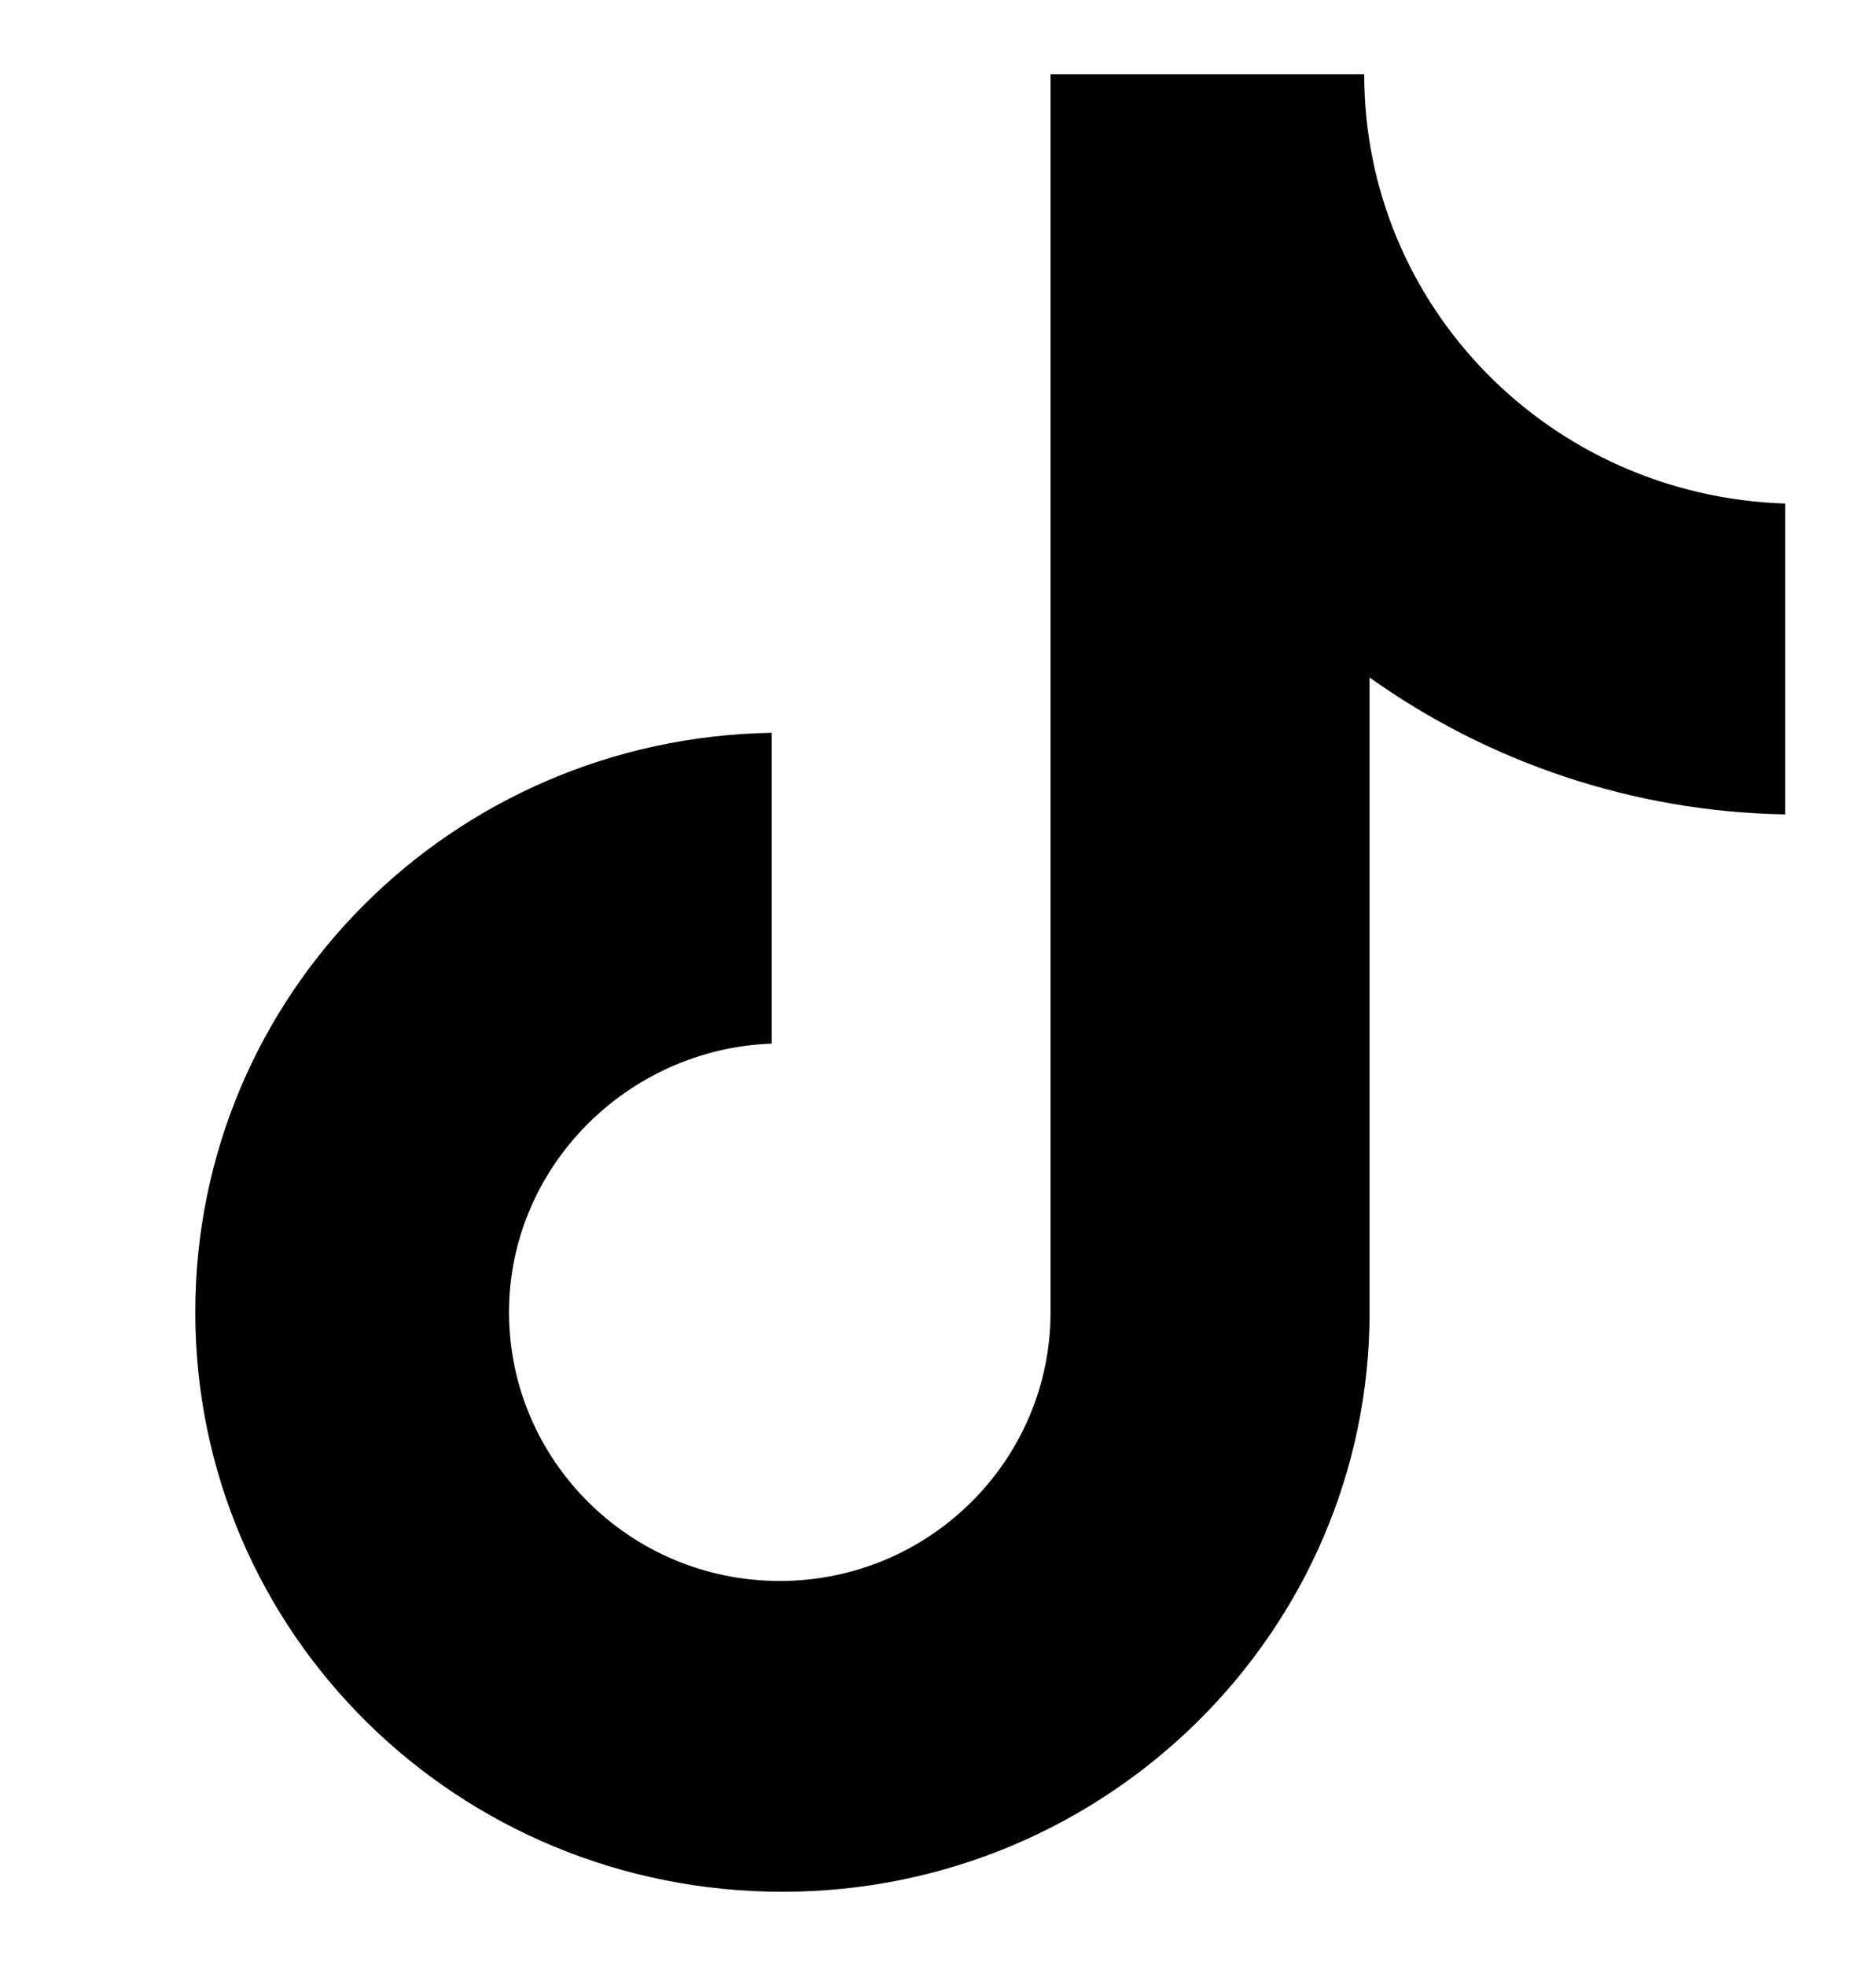 <svg width="21" height="22" viewBox="0 0 21 22" fill="none" xmlns="http://www.w3.org/2000/svg">
<g clip-path="url(#clip0_1069_61154)">
<path d="M15.271 0.83H11.76V14.684C11.76 16.335 10.409 17.691 8.729 17.691C7.048 17.691 5.698 16.335 5.698 14.684C5.698 13.063 7.018 11.737 8.639 11.678V8.2C5.067 8.259 2.186 11.118 2.186 14.684C2.186 18.281 5.127 21.169 8.759 21.169C12.39 21.169 15.331 18.251 15.331 14.684V7.581C16.652 8.524 18.272 9.084 19.983 9.113V5.635C17.342 5.547 15.271 3.424 15.271 0.83Z" fill="black"/>
</g>
<defs>
<clipPath id="clip0_1069_61154">
<rect width="20.339" height="20.339" fill="white" transform="translate(0.661 0.83)"/>
</clipPath>
</defs>
</svg>
